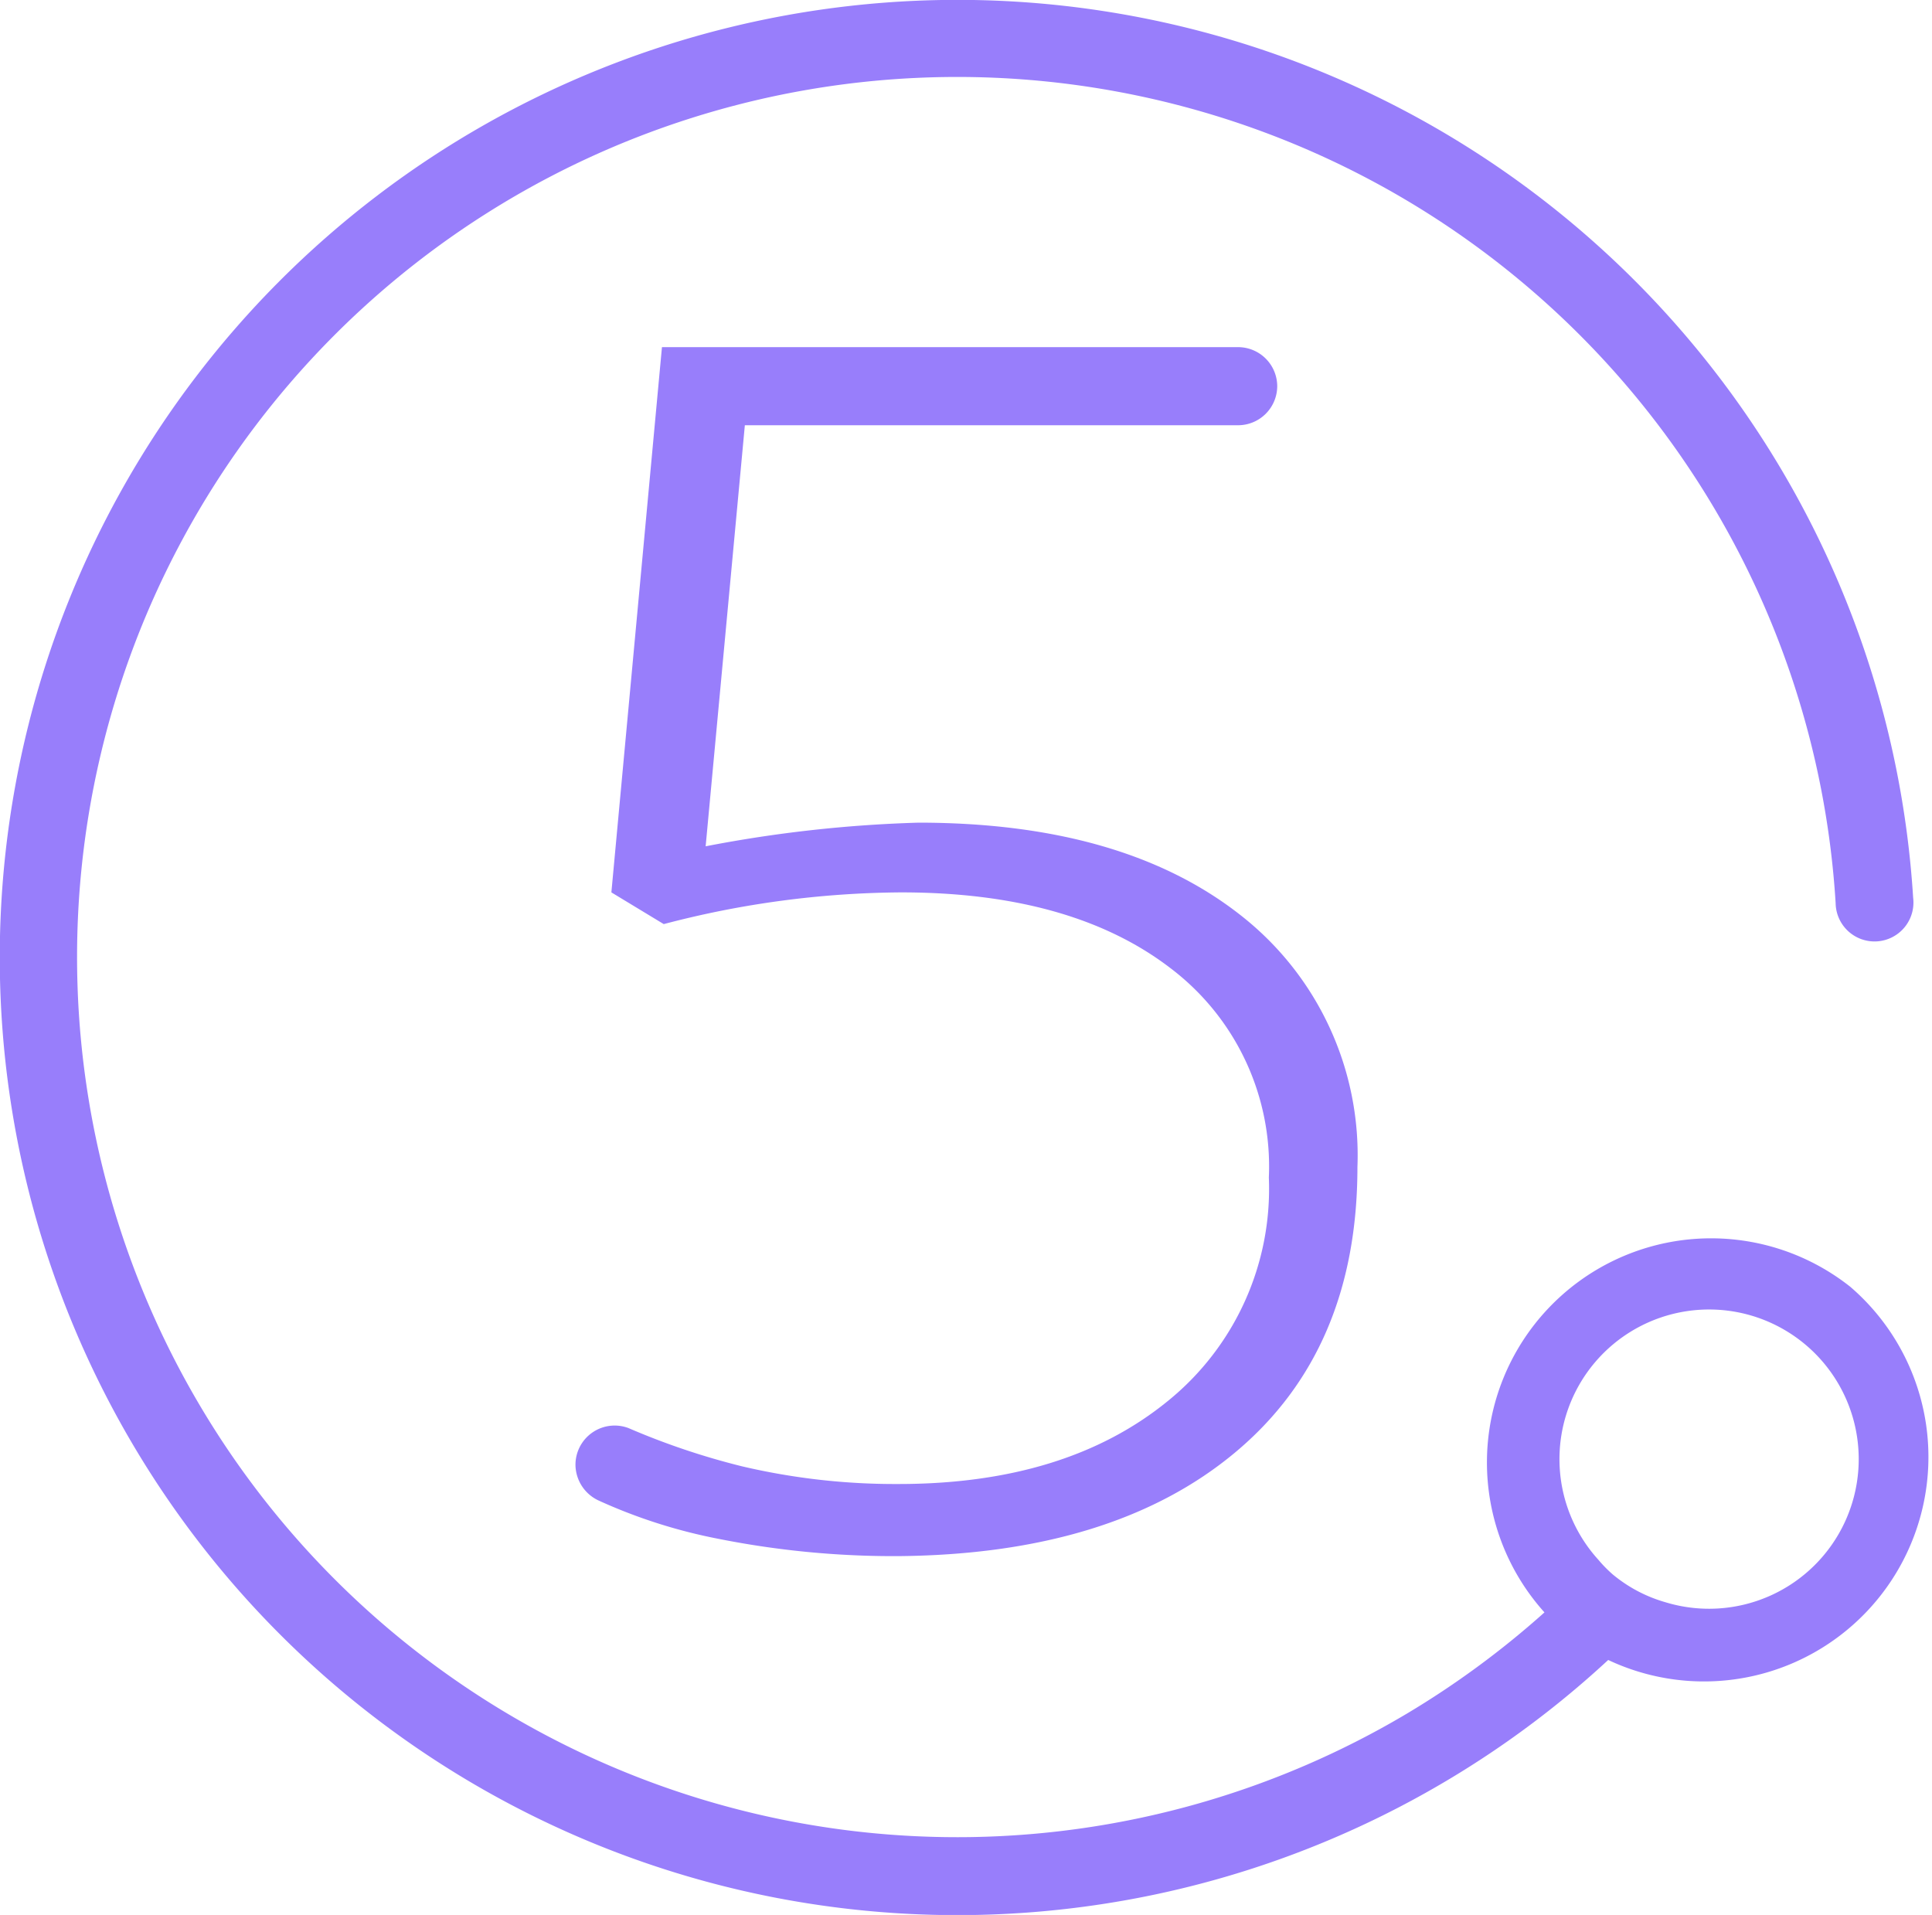 <svg xmlns="http://www.w3.org/2000/svg" viewBox="0 0 64.56 63.99"><defs><style>.cls-1{fill:#987efb;}</style></defs><title>step5</title><g id="Layer_2" data-name="Layer 2"><g id="Layer_2-2" data-name="Layer 2"><path class="cls-1" d="M30.69,27.49q6.82,0,10.75,3.08A10.18,10.18,0,0,1,45.36,39q0,6.12-4.08,9.53T30,52a30,30,0,0,1-6-.58,17.77,17.77,0,0,1-4-1.28,1.33,1.33,0,0,1-.77-1.19h0A1.31,1.31,0,0,1,21,47.72,24.33,24.33,0,0,0,24.8,49a22.38,22.38,0,0,0,5.22.59c3.73,0,6.73-.92,9-2.77a9.12,9.12,0,0,0,3.38-7.47,8.31,8.31,0,0,0-3.29-7q-3.3-2.53-9-2.53a31.79,31.79,0,0,0-7.93,1.06l-1.75-1.06,1.69-18.22H41.37a1.31,1.31,0,0,1,1.31,1.31h0a1.31,1.31,0,0,1-1.31,1.3H24.89L23.58,28.28A43.93,43.93,0,0,1,30.69,27.49Z"/><path class="cls-1" d="M61.83,43A7.49,7.49,0,0,0,51.61,53.88,29.8,29.8,0,0,1,47,57.27,29.41,29.41,0,1,1,61.34,30.18,1.3,1.3,0,1,0,63.93,30,32,32,0,1,0,53.74,55.47,7.5,7.5,0,0,0,61.83,43ZM55.65,53.54a4.83,4.83,0,0,1-1.76-.93,4.43,4.43,0,0,1-.48-.49,5,5,0,1,1,2.24,1.42Z"/></g></g></svg>